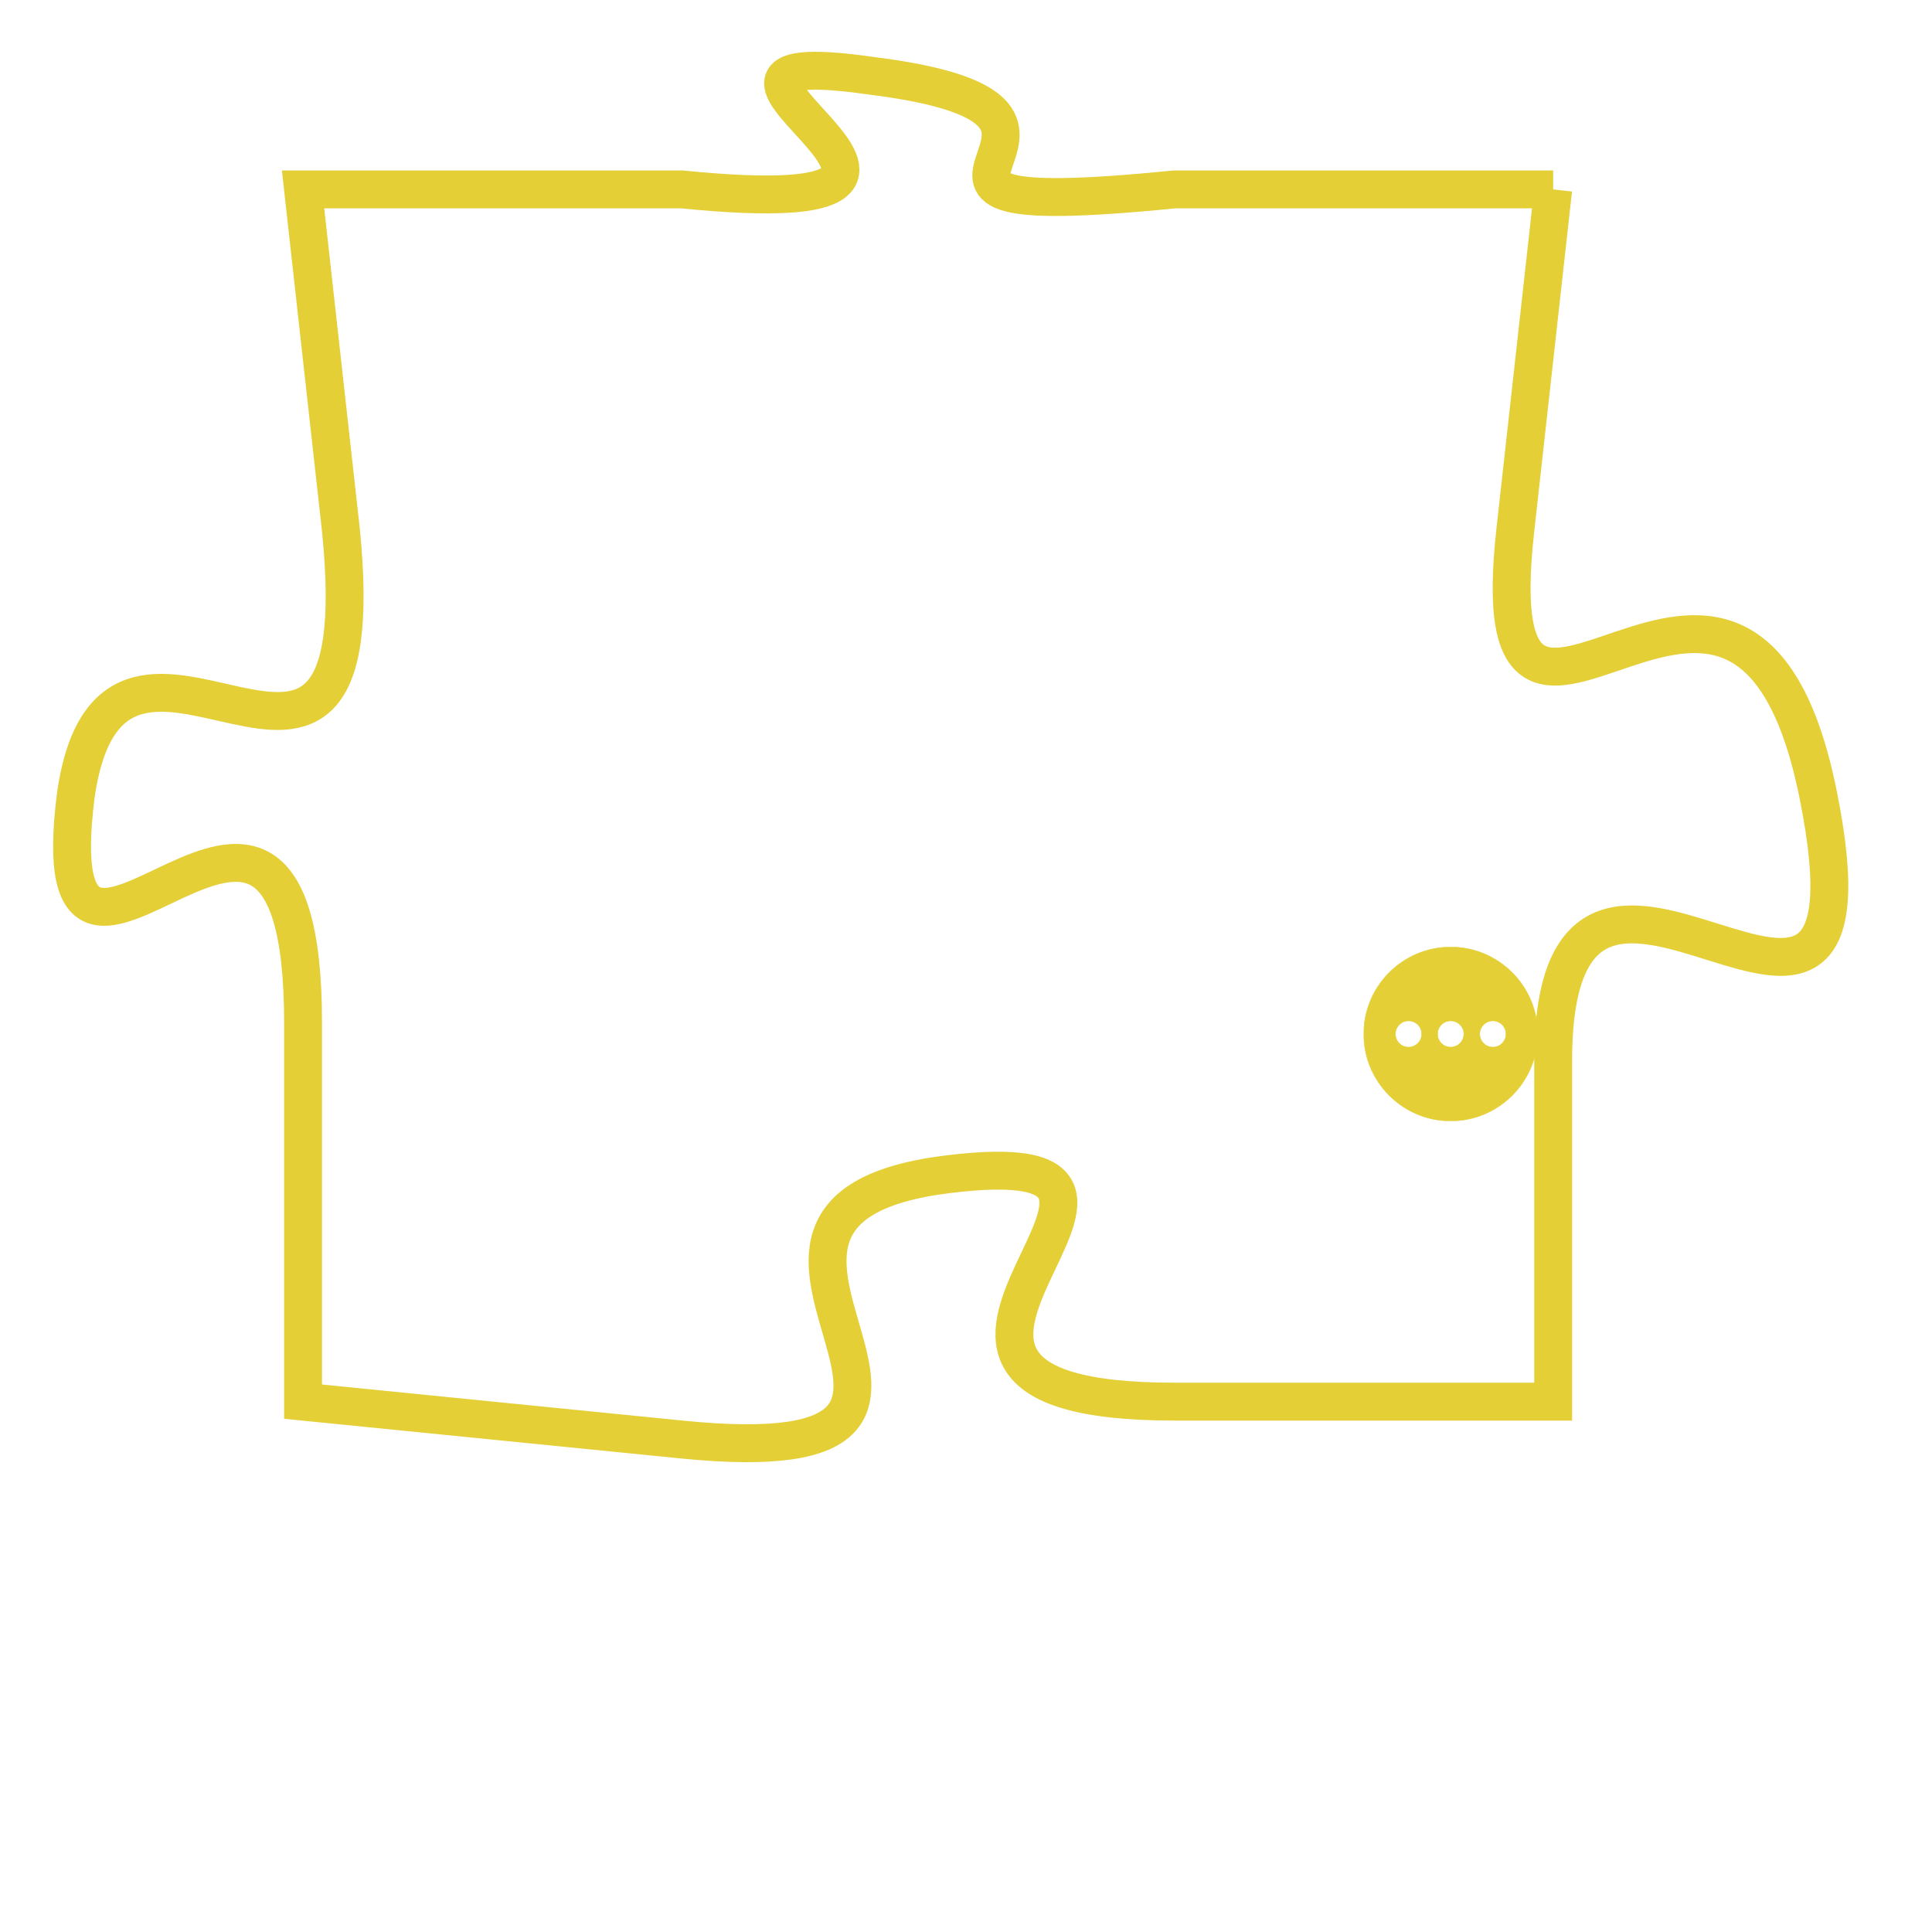 <svg version="1.1" xmlns="http://www.w3.org/2000/svg" xmlns:xlink="http://www.w3.org/1999/xlink" fill="transparent" x="0" y="0" width="350" height="350" preserveAspectRatio="xMinYMin slice"><style type="text/css">.links{fill:transparent;stroke: #E4CF37;}.links:hover{fill:#63D272; opacity:0.4;}</style><defs><g id="allt"><path id="t9048" d="M2607,2208 L2597,2208 C2587,2209 2597,2206 2589,2205 C2582,2204 2594,2209 2584,2208 L2574,2208 2574,2208 L2575,2217 C2576,2227 2569,2217 2568,2224 C2567,2232 2574,2220 2574,2230 L2574,2240 2574,2240 L2584,2241 C2594,2242 2583,2235 2591,2234 C2599,2233 2587,2240 2597,2240 L2607,2240 2607,2240 L2607,2231 C2607,2222 2616,2234 2614,2224 C2612,2214 2605,2226 2606,2217 L2607,2208"/></g><clipPath id="c" clipRule="evenodd" fill="transparent"><use href="#t9048"/></clipPath></defs><svg viewBox="2566 2203 51 40" preserveAspectRatio="xMinYMin meet"><svg width="4380" height="2430"><g><image crossorigin="anonymous" x="0" y="0" href="https://nftpuzzle.license-token.com/assets/completepuzzle.svg" width="100%" height="100%" /><g class="links"><use href="#t9048"/></g></g></svg><svg x="2602" y="2228" height="9%" width="9%" viewBox="0 0 330 330"><g><a xlink:href="https://nftpuzzle.license-token.com/" class="links"><title>See the most innovative NFT based token software licensing project</title><path fill="#E4CF37" id="more" d="M165,0C74.019,0,0,74.019,0,165s74.019,165,165,165s165-74.019,165-165S255.981,0,165,0z M85,190 c-13.785,0-25-11.215-25-25s11.215-25,25-25s25,11.215,25,25S98.785,190,85,190z M165,190c-13.785,0-25-11.215-25-25 s11.215-25,25-25s25,11.215,25,25S178.785,190,165,190z M245,190c-13.785,0-25-11.215-25-25s11.215-25,25-25 c13.785,0,25,11.215,25,25S258.785,190,245,190z"></path></a></g></svg></svg></svg>